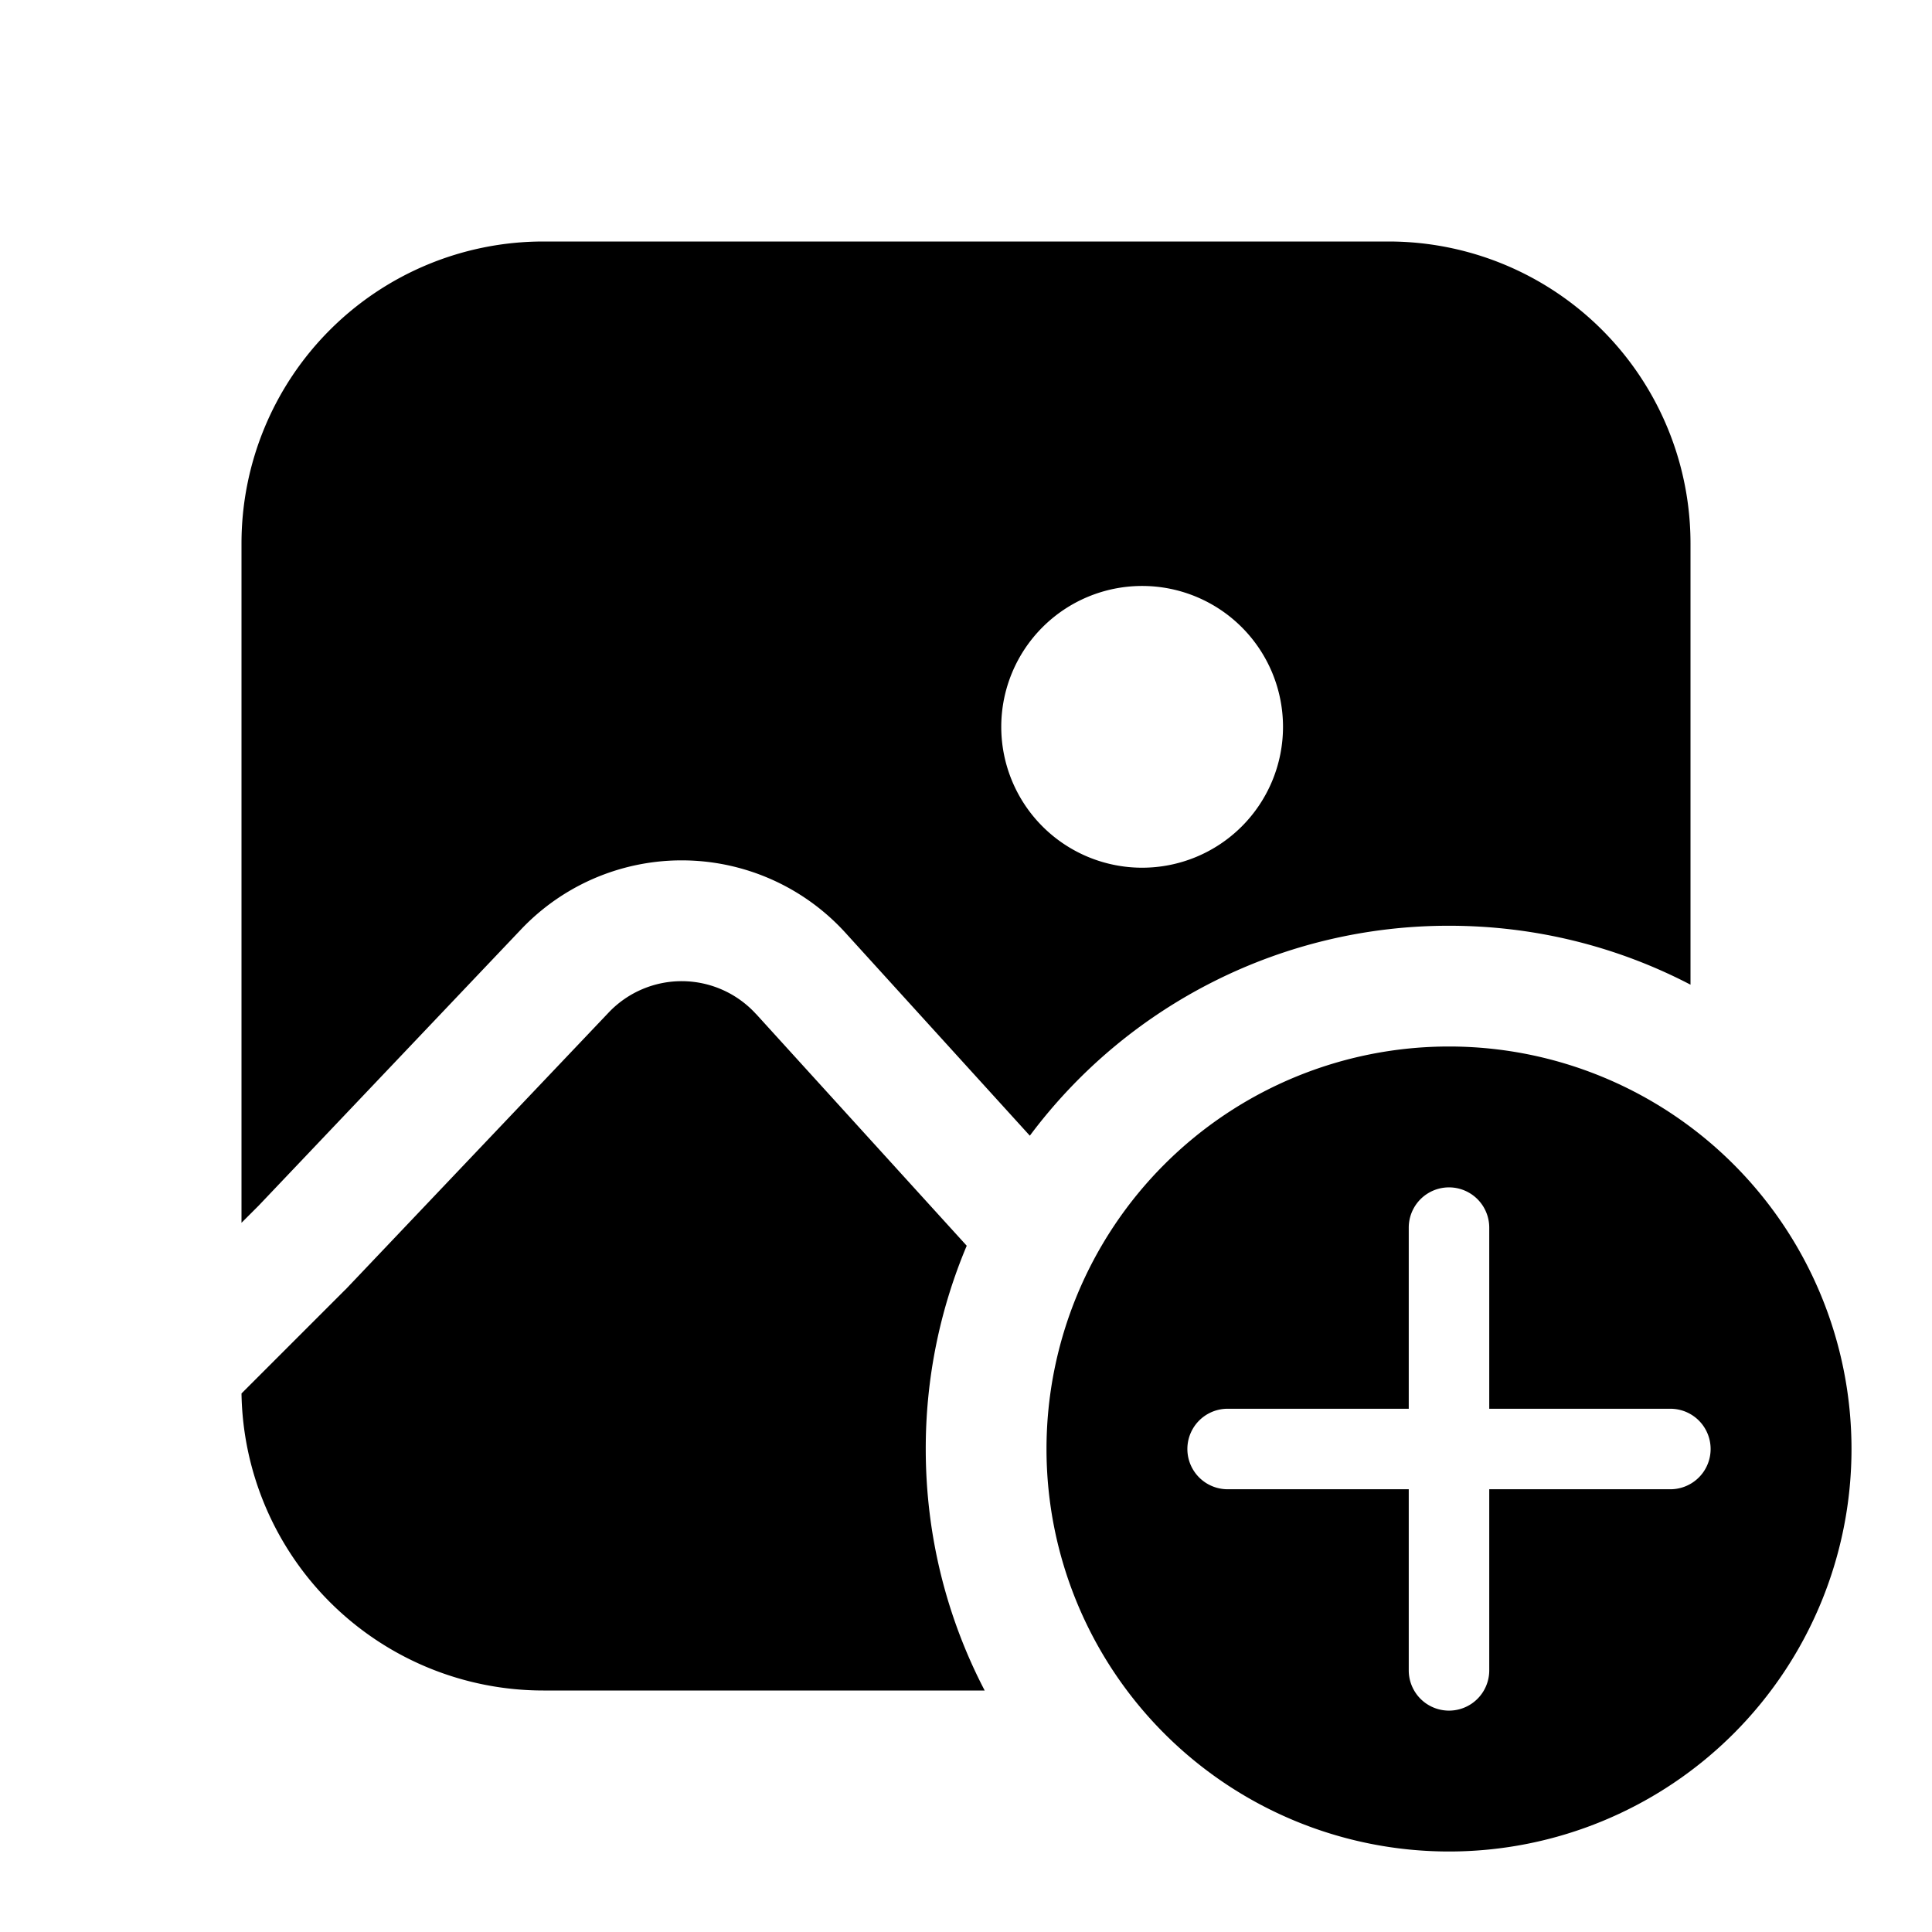 <svg width="24" height="24" viewBox="0 0 24 24" fill="none" xmlns="http://www.w3.org/2000/svg"><path fill-rule="evenodd" clip-rule="evenodd" d="M6.75 3A3.75 3.75 0 003 6.75v8.44l.213-.213 3.261-3.433a2.75 2.75 0 014.029.044l2.29 2.52A6.49 6.49 0 0118 11.5c1.082 0 2.102.264 3 .732V6.75A3.75 3.75 0 0017.25 3H6.75zm2.643 9.597l2.616 2.878A6.48 6.48 0 0011.5 18c0 1.082.264 2.102.732 3H6.75A3.75 3.75 0 013 17.31l1.28-1.28.007-.007.007-.006 3.268-3.44a1.25 1.25 0 011.83.02zm3.045-3.568a1.75 1.75 0 113.5 0 1.75 1.75 0 01-3.5 0zM18 23a5 5 0 100-10 5 5 0 000 10zm.5-2.25V18.5h2.25a.5.5 0 000-1H18.5v-2.25a.5.5 0 00-1 0v2.25h-2.25a.5.5 0 000 1h2.25v2.25a.5.5 0 001 0z" fill="currentColor"/></svg>